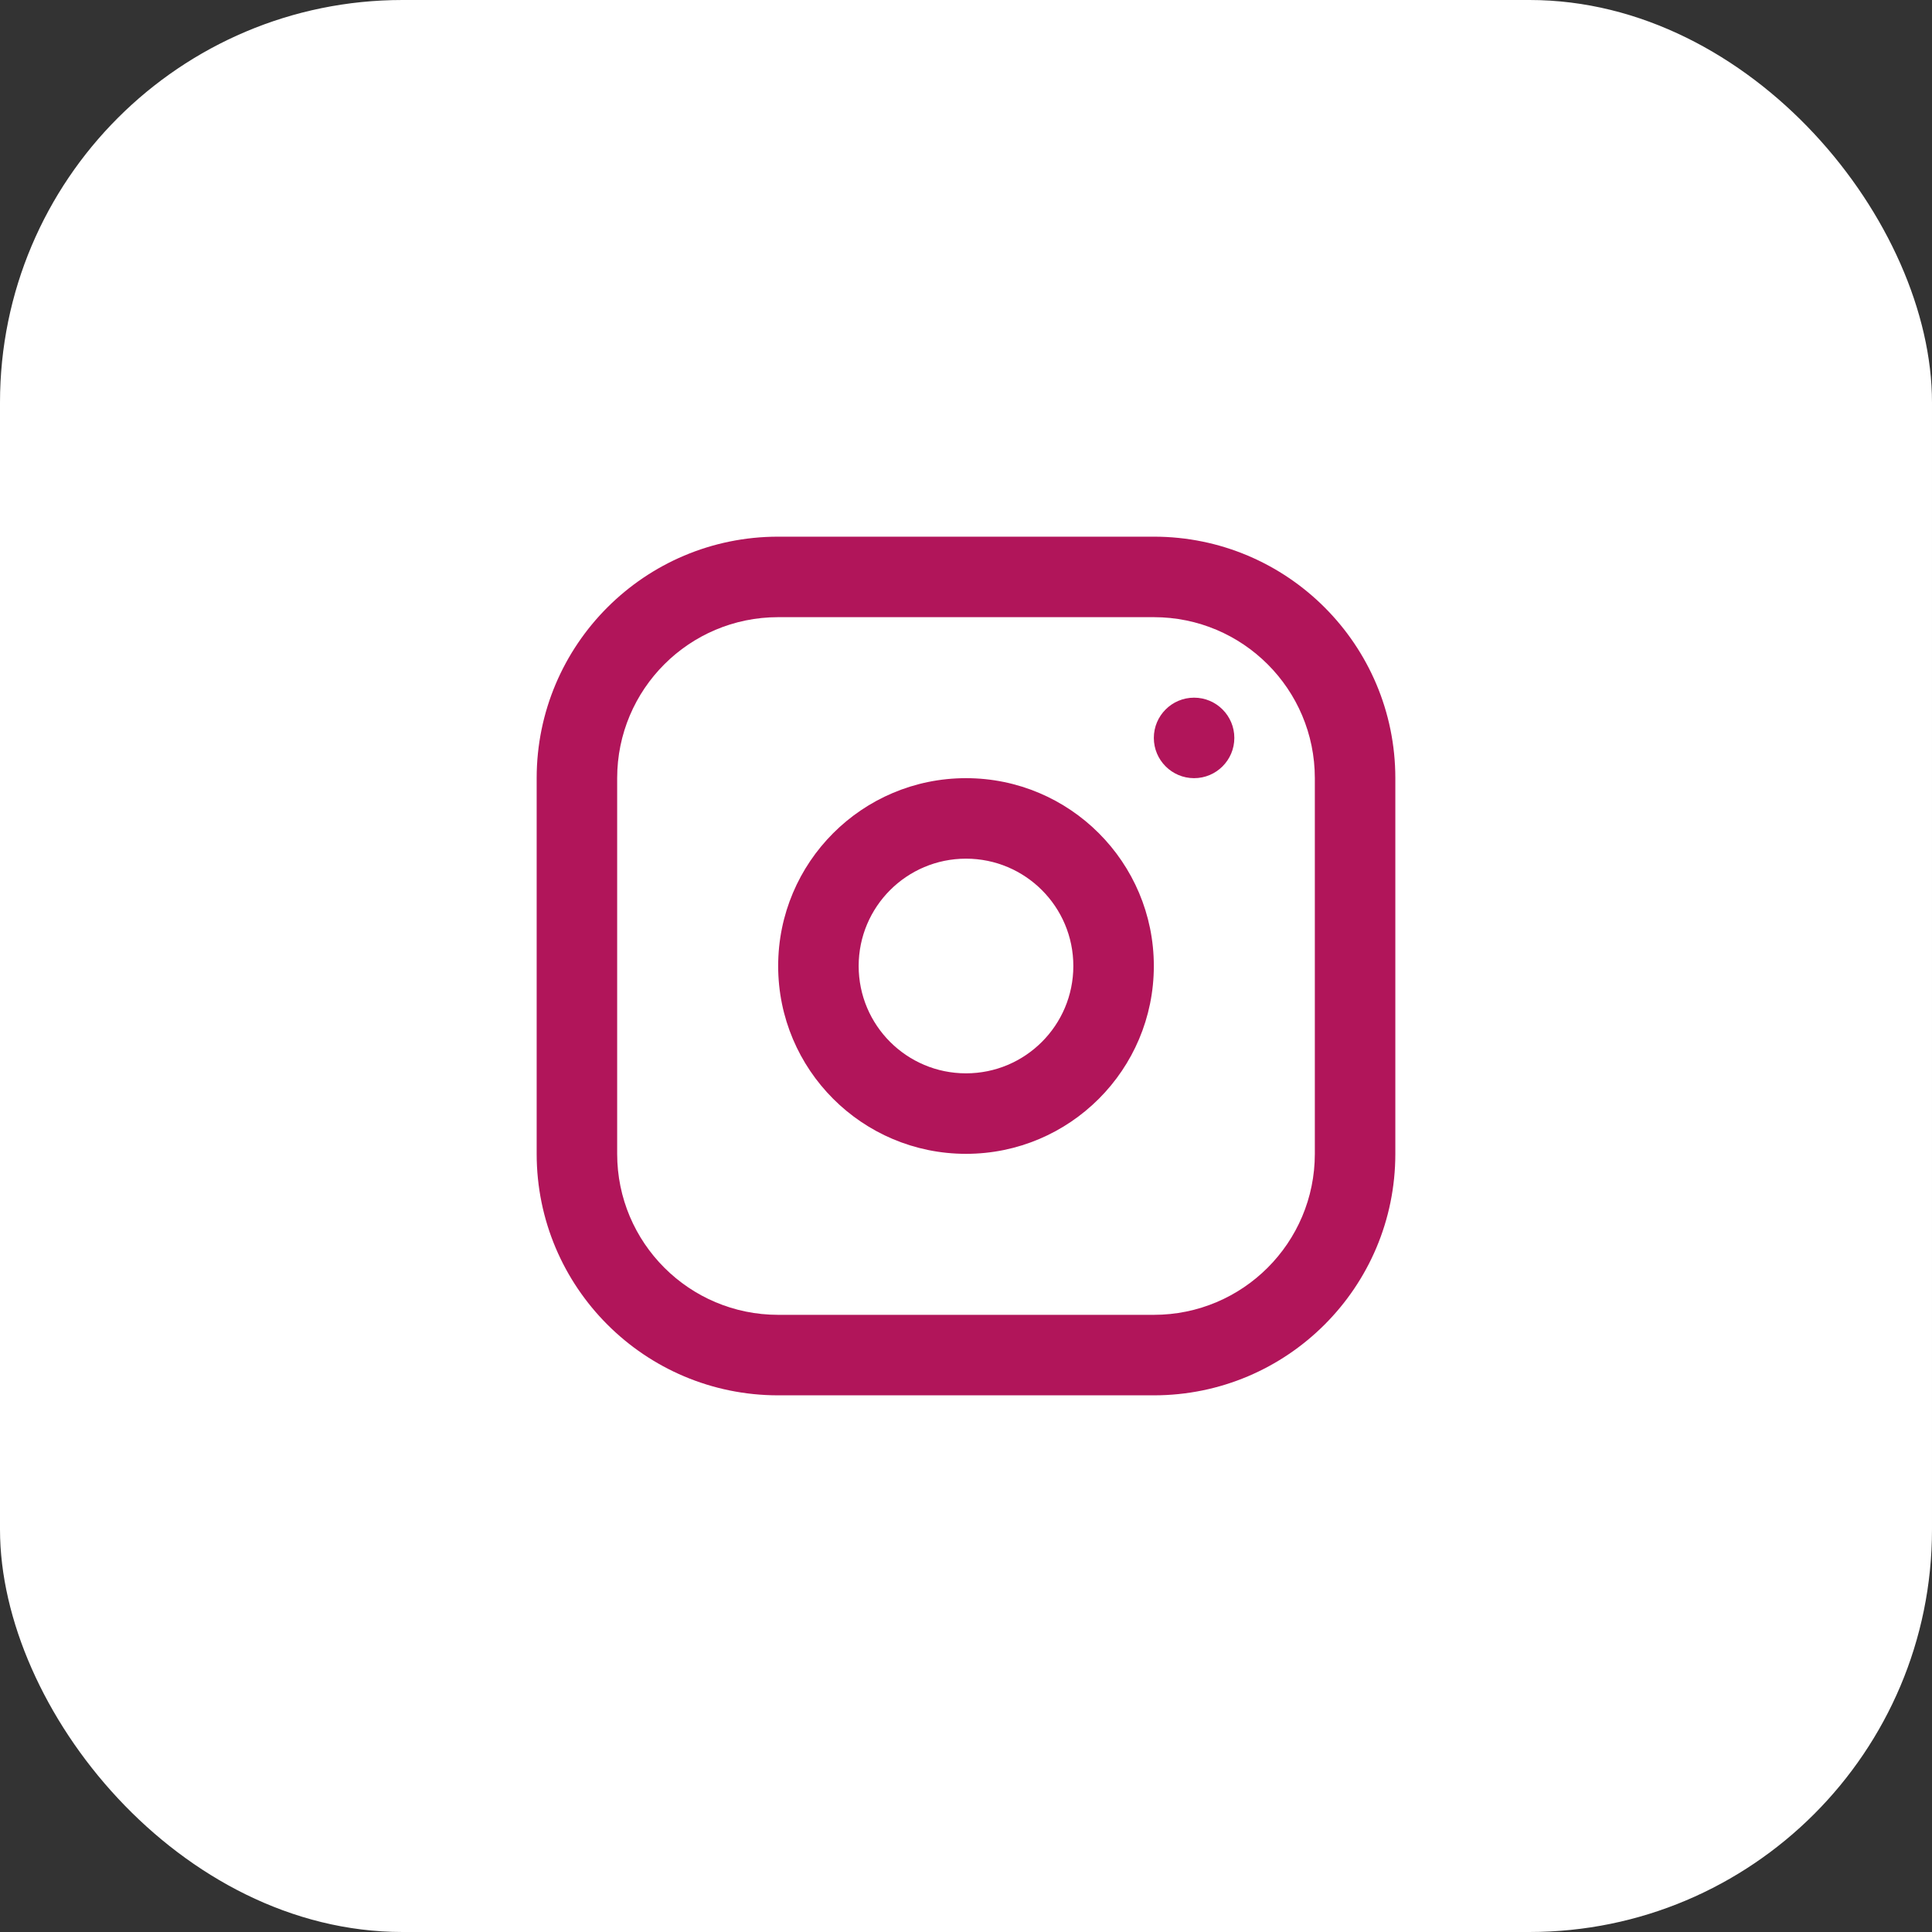 <svg width="72" height="72" viewBox="0 0 72 72" fill="none" xmlns="http://www.w3.org/2000/svg">
<rect x="0" y="0" width="72" height="72" fill="#333333" stroke="none"/>
<rect width="72" height="72" rx="15" fill="white"/>
<path d="M44.5 29C45.328 29 46 28.328 46 27.5C46 26.672 45.328 26 44.5 26C43.672 26 43 26.672 43 27.5C43 28.328 43.672 29 44.5 29Z" fill="#B1155A"/>
<path fill-rule="evenodd" clip-rule="evenodd" d="M36 43C39.866 43 43 39.866 43 36C43 32.134 39.866 29 36 29C32.134 29 29 32.134 29 36C29 39.866 32.134 43 36 43ZM36 40C38.209 40 40 38.209 40 36C40 33.791 38.209 32 36 32C33.791 32 32 33.791 32 36C32 38.209 33.791 40 36 40Z" fill="#B1155A"/>
<path fill-rule="evenodd" clip-rule="evenodd" d="M20 29C20 24.029 24.029 20 29 20H43C47.971 20 52 24.029 52 29V43C52 47.971 47.971 52 43 52H29C24.029 52 20 47.971 20 43V29ZM29 23H43C46.314 23 49 25.686 49 29V43C49 46.314 46.314 49 43 49H29C25.686 49 23 46.314 23 43V29C23 25.686 25.686 23 29 23Z" fill="#B1155A"/>
</svg>

